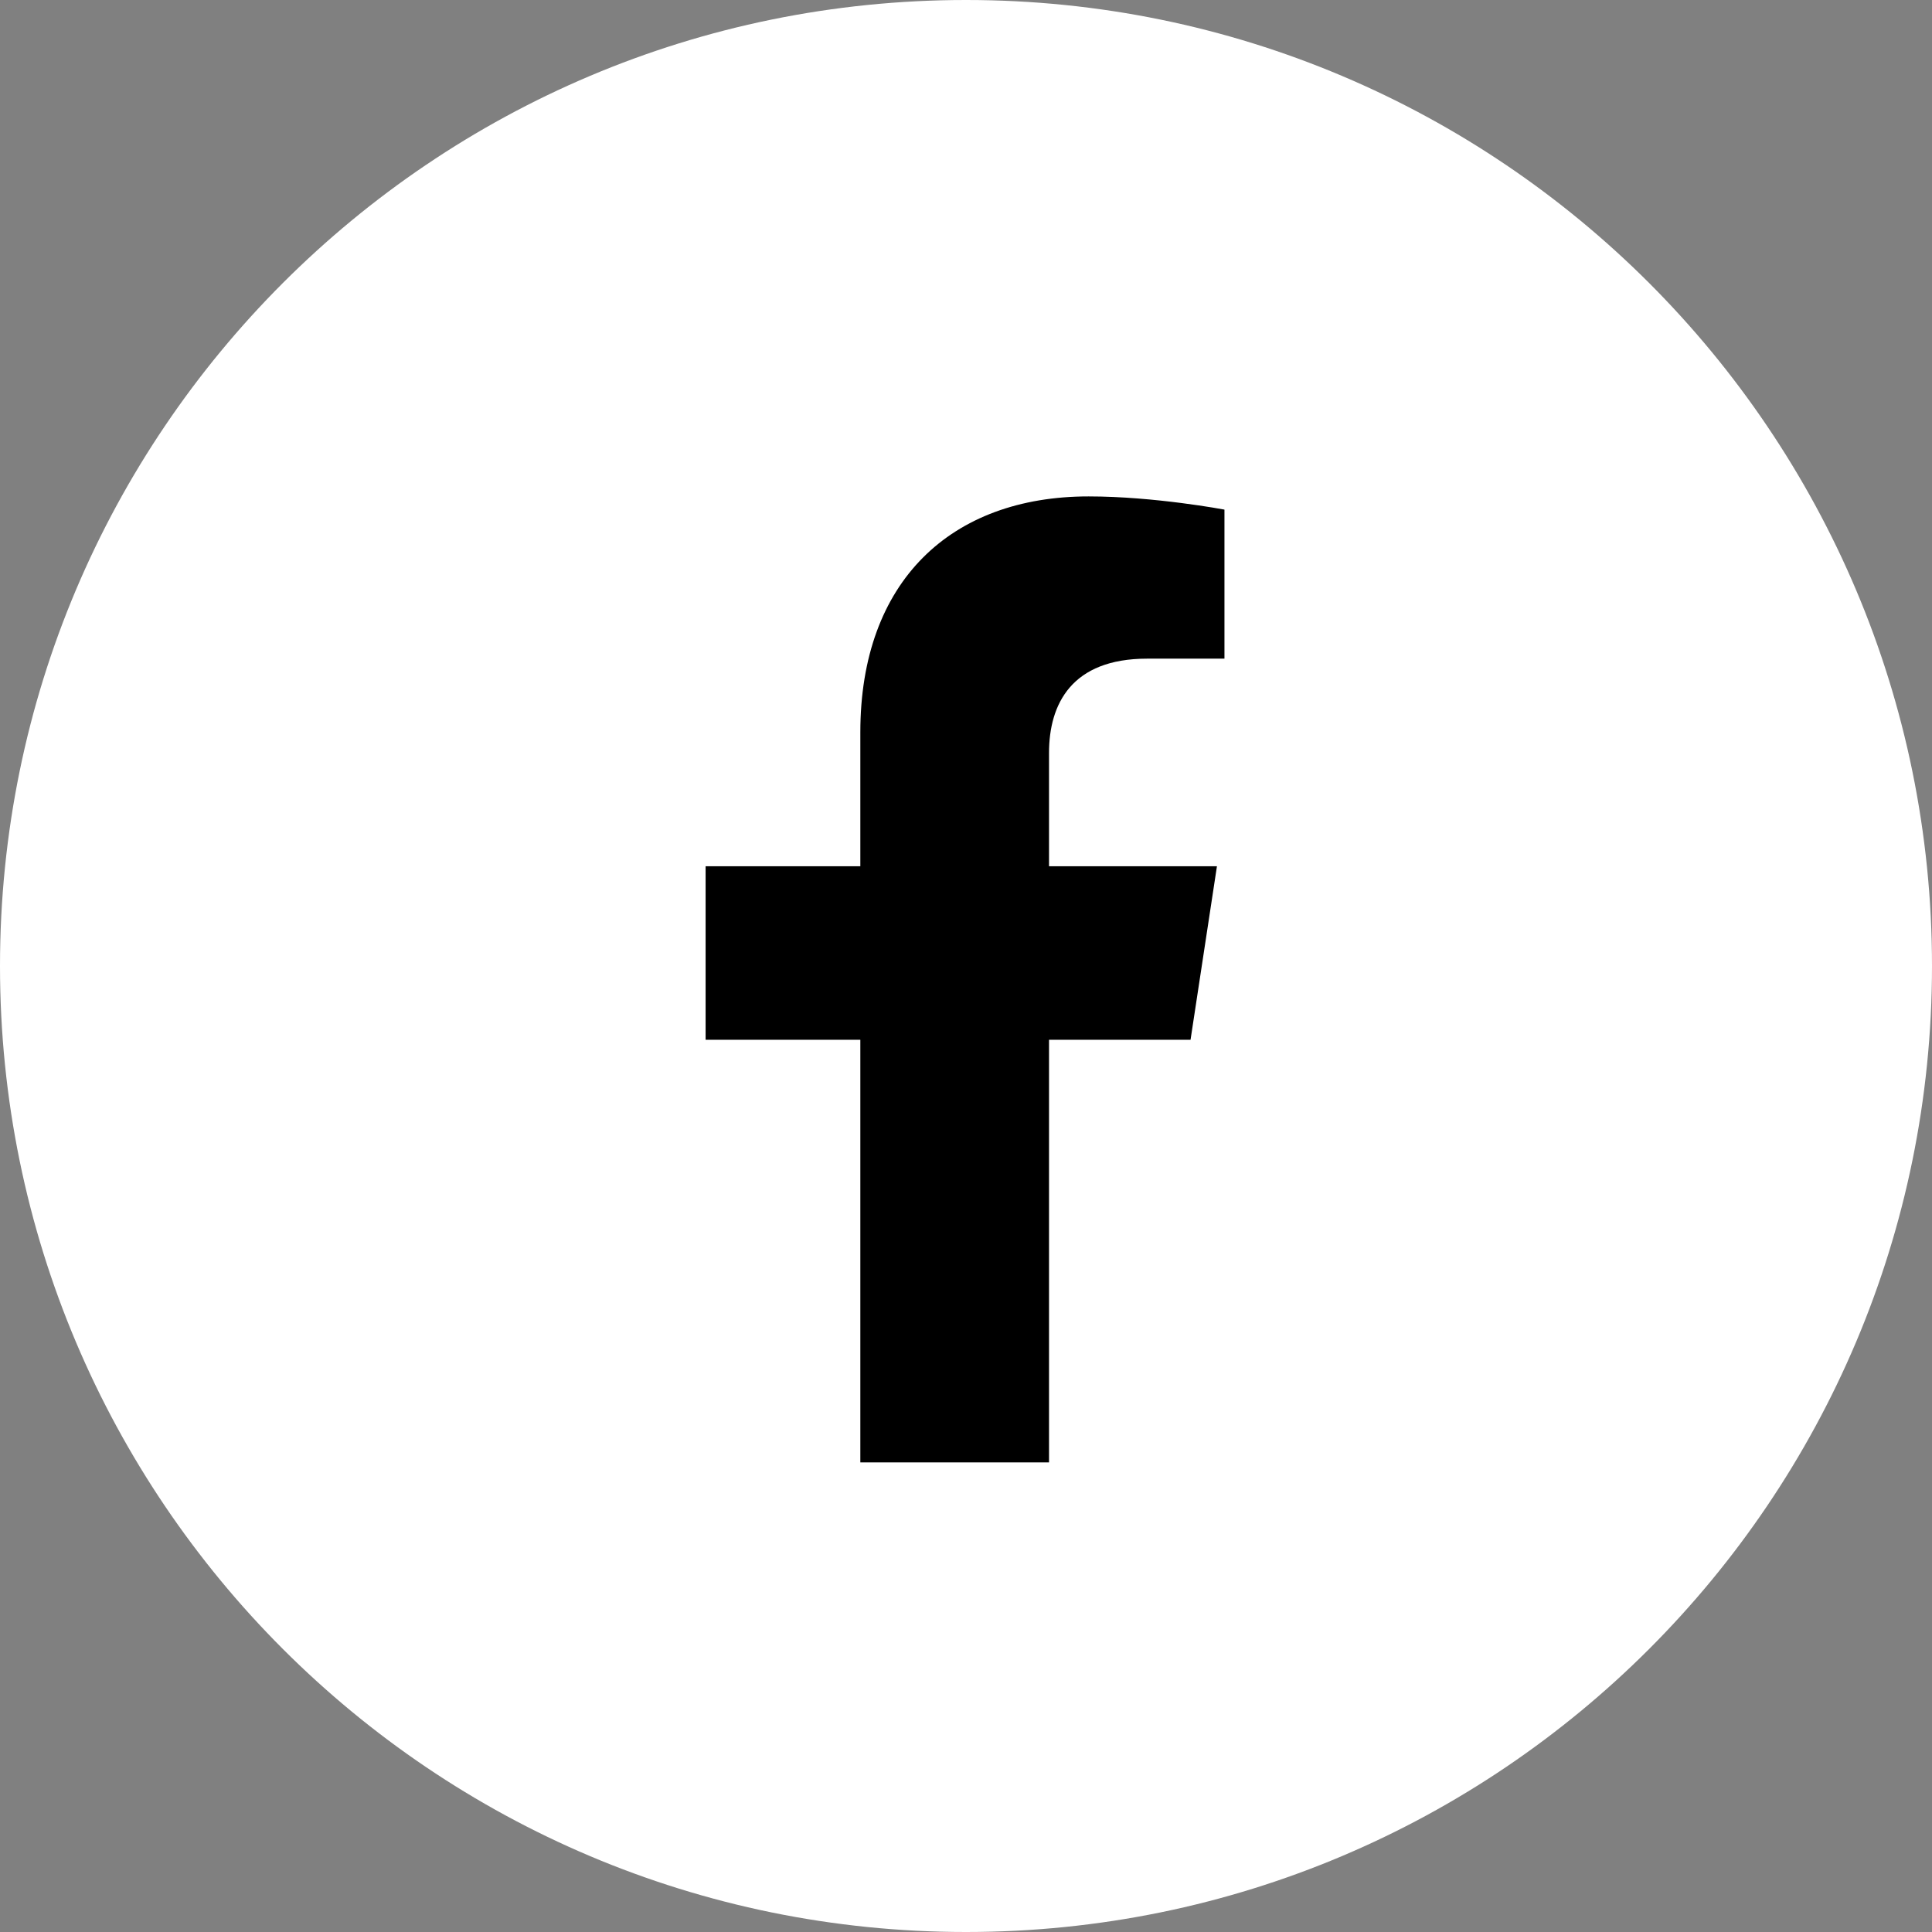 <svg width="36" height="36" viewBox="0 0 36 36" fill="none" xmlns="http://www.w3.org/2000/svg">
<rect x="0" y="0" width="36" height="36" fill="#808080" stroke="none"/>
<path d="M0 18C0 8.059 8.059 0 18 0V0C27.941 0 36 8.059 36 18V18C36 27.941 27.941 36 18 36V36C8.059 36 0 27.941 0 18V18Z" fill="white"/>
<path d="M22.184 19.375L22.676 16.141H19.547V14.031C19.547 13.117 19.969 12.273 21.375 12.273H22.816V9.496C22.816 9.496 21.516 9.25 20.285 9.25C17.719 9.25 16.031 10.832 16.031 13.645V16.141H13.148V19.375H16.031V27.25H19.547V19.375H22.184Z" fill="black"/>
</svg>
